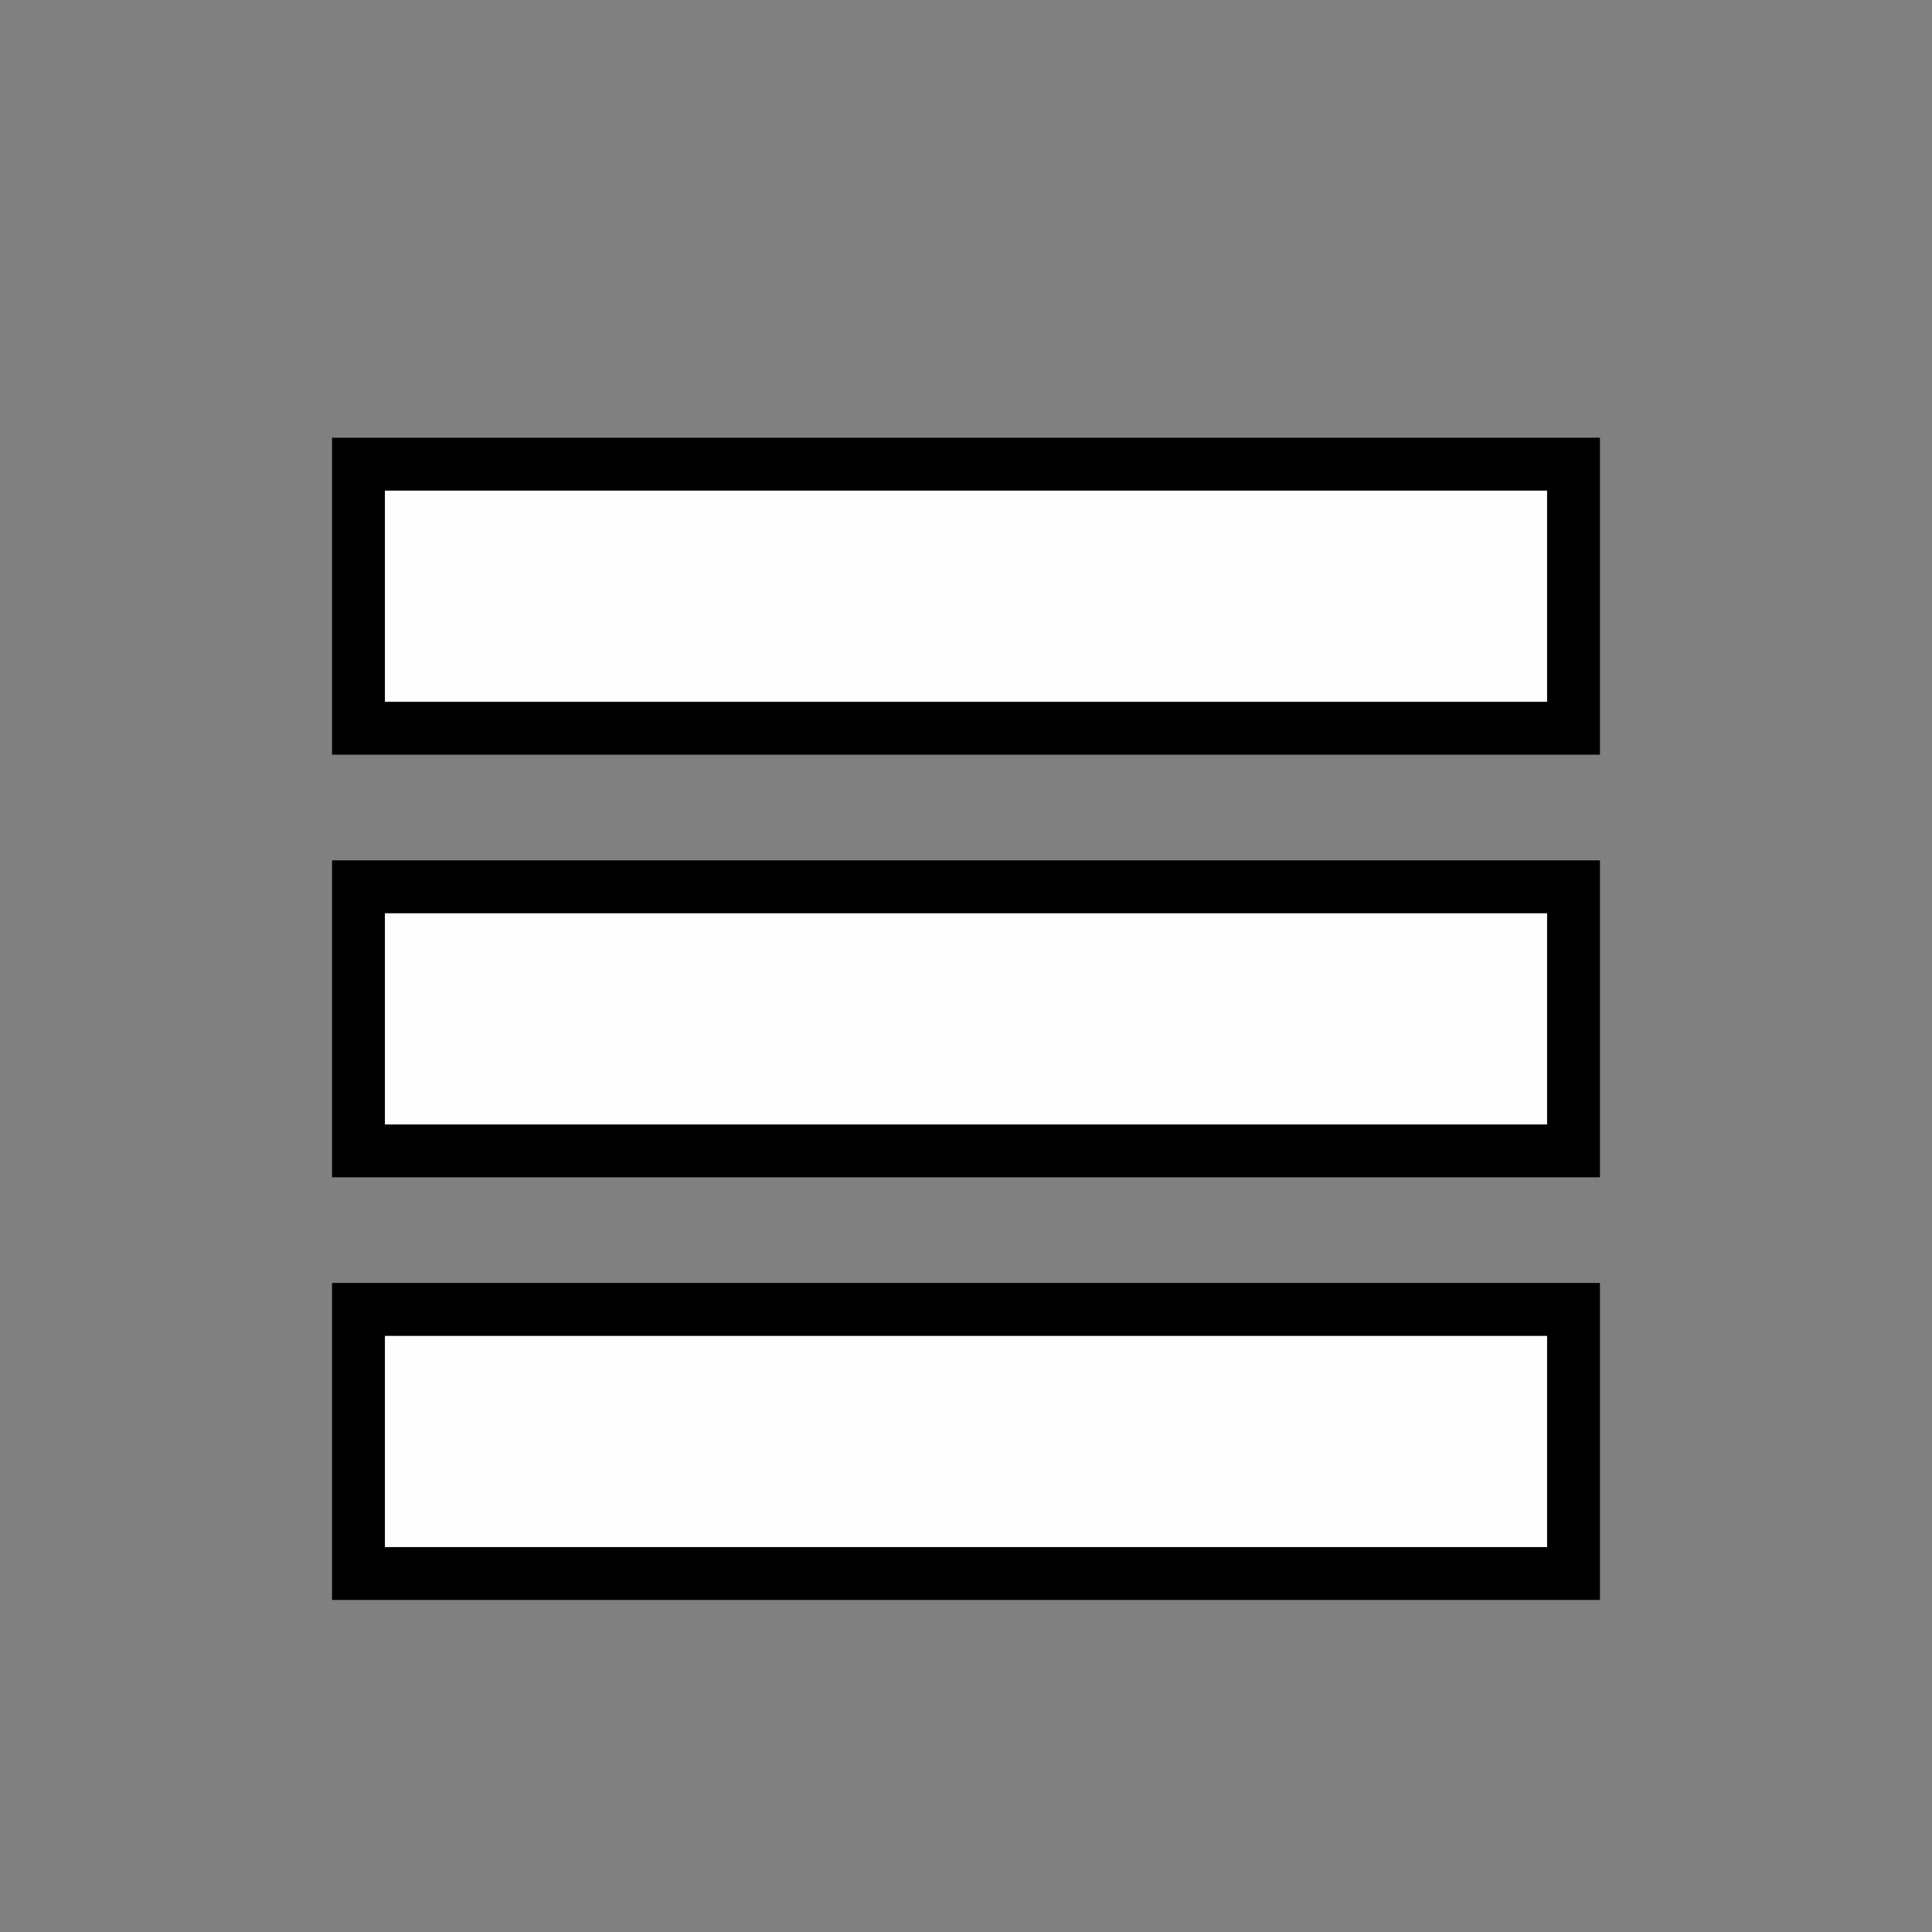 <?xml version="1.0" encoding="UTF-8" standalone="no"?>
<!-- Created with Inkscape (http://www.inkscape.org/) -->

<svg
   version="1.1"
   id="svg2"
   width="1600"
   height="1600"
   viewBox="0 0 1600 1600"
   sodipodi:docname="collapsemenu.svg"
   inkscape:version="1.2.2 (732a01da63, 2022-12-09)"
   xmlns:inkscape="http://www.inkscape.org/namespaces/inkscape"
   xmlns:sodipodi="http://sodipodi.sourceforge.net/DTD/sodipodi-0.dtd"
   xmlns="http://www.w3.org/2000/svg"
   xmlns:svg="http://www.w3.org/2000/svg"
   xmlns:rdf="http://www.w3.org/1999/02/22-rdf-syntax-ns#"
   xmlns:cc="http://creativecommons.org/ns#"
   xmlns:dc="http://purl.org/dc/elements/1.1/">
  <rect x="0" y="0" width="1600" height="1600" fill="#808080" stroke="none"/>
  <defs
     id="defs6" />
  <sodipodi:namedview
     pagecolor="#808080"
     bordercolor="#666666"
     borderopacity="1"
     objecttolerance="10"
     gridtolerance="10"
     guidetolerance="10"
     inkscape:pageopacity="0"
     inkscape:pageshadow="2"
     inkscape:window-width="1993"
     inkscape:window-height="1009"
     id="namedview4"
     showgrid="false"
     inkscape:zoom="0.25"
     inkscape:cx="718"
     inkscape:cy="808"
     inkscape:window-x="-8"
     inkscape:window-y="-8"
     inkscape:window-maximized="1"
     inkscape:current-layer="COLLAPSEMENU"
     inkscape:showpageshadow="0"
     inkscape:pagecheckerboard="true"
     inkscape:deskcolor="#d1d1d1" />
  <g
     id="COLLAPSEMENU"
     transform="matrix(87.5,0,0,87.5,100,100)"
     style="stroke-width:0.011">
    <path
       style="fill:none;stroke-width:0"
       d="M 0,8 V 0 h 8 8 v 8 8 H 8 0 Z m 14,4.5 V 11 H 8 2 v 1.5 1.5 h 6 6 z m 0,-4 V 7 H 8 2 V 8.5 10 h 6 6 z m 0,-4 V 3 H 8 2 V 4.5 6 h 6 6 z"
       id="path823"
       inkscape:connector-curvature="0" />
    <path
       style="fill:#fefefe;stroke-width:0"
       d="m 2.5,12.5 v -1 H 8 13.5 v 1 1 H 8 2.5 Z m 0,-4 v -1 H 8 13.5 v 1 1 H 8 2.5 Z m 0,-4 v -1 H 8 13.5 v 1 1 H 8 2.5 Z"
       id="path821"
       inkscape:connector-curvature="0" />
    <path
       style="fill:#000000;stroke-width:0"
       d="M 2,12.5 V 11 h 6 6 V 12.5 14 H 8 2 Z m 11.5,0 v -1 H 8 2.5 v 1 1 H 8 13.5 Z M 2,8.5 V 7 h 6 6 V 8.5 10 H 8 2 Z m 11.5,0 v -1 H 8 2.5 v 1 1 H 8 13.5 Z M 2,4.5 V 3 h 6 6 V 4.5 6 H 8 2 Z m 11.5,0 v -1 H 8 2.5 v 1 1 H 8 13.5 Z"
       id="path819"
       inkscape:connector-curvature="0" />
  </g>
</svg>
